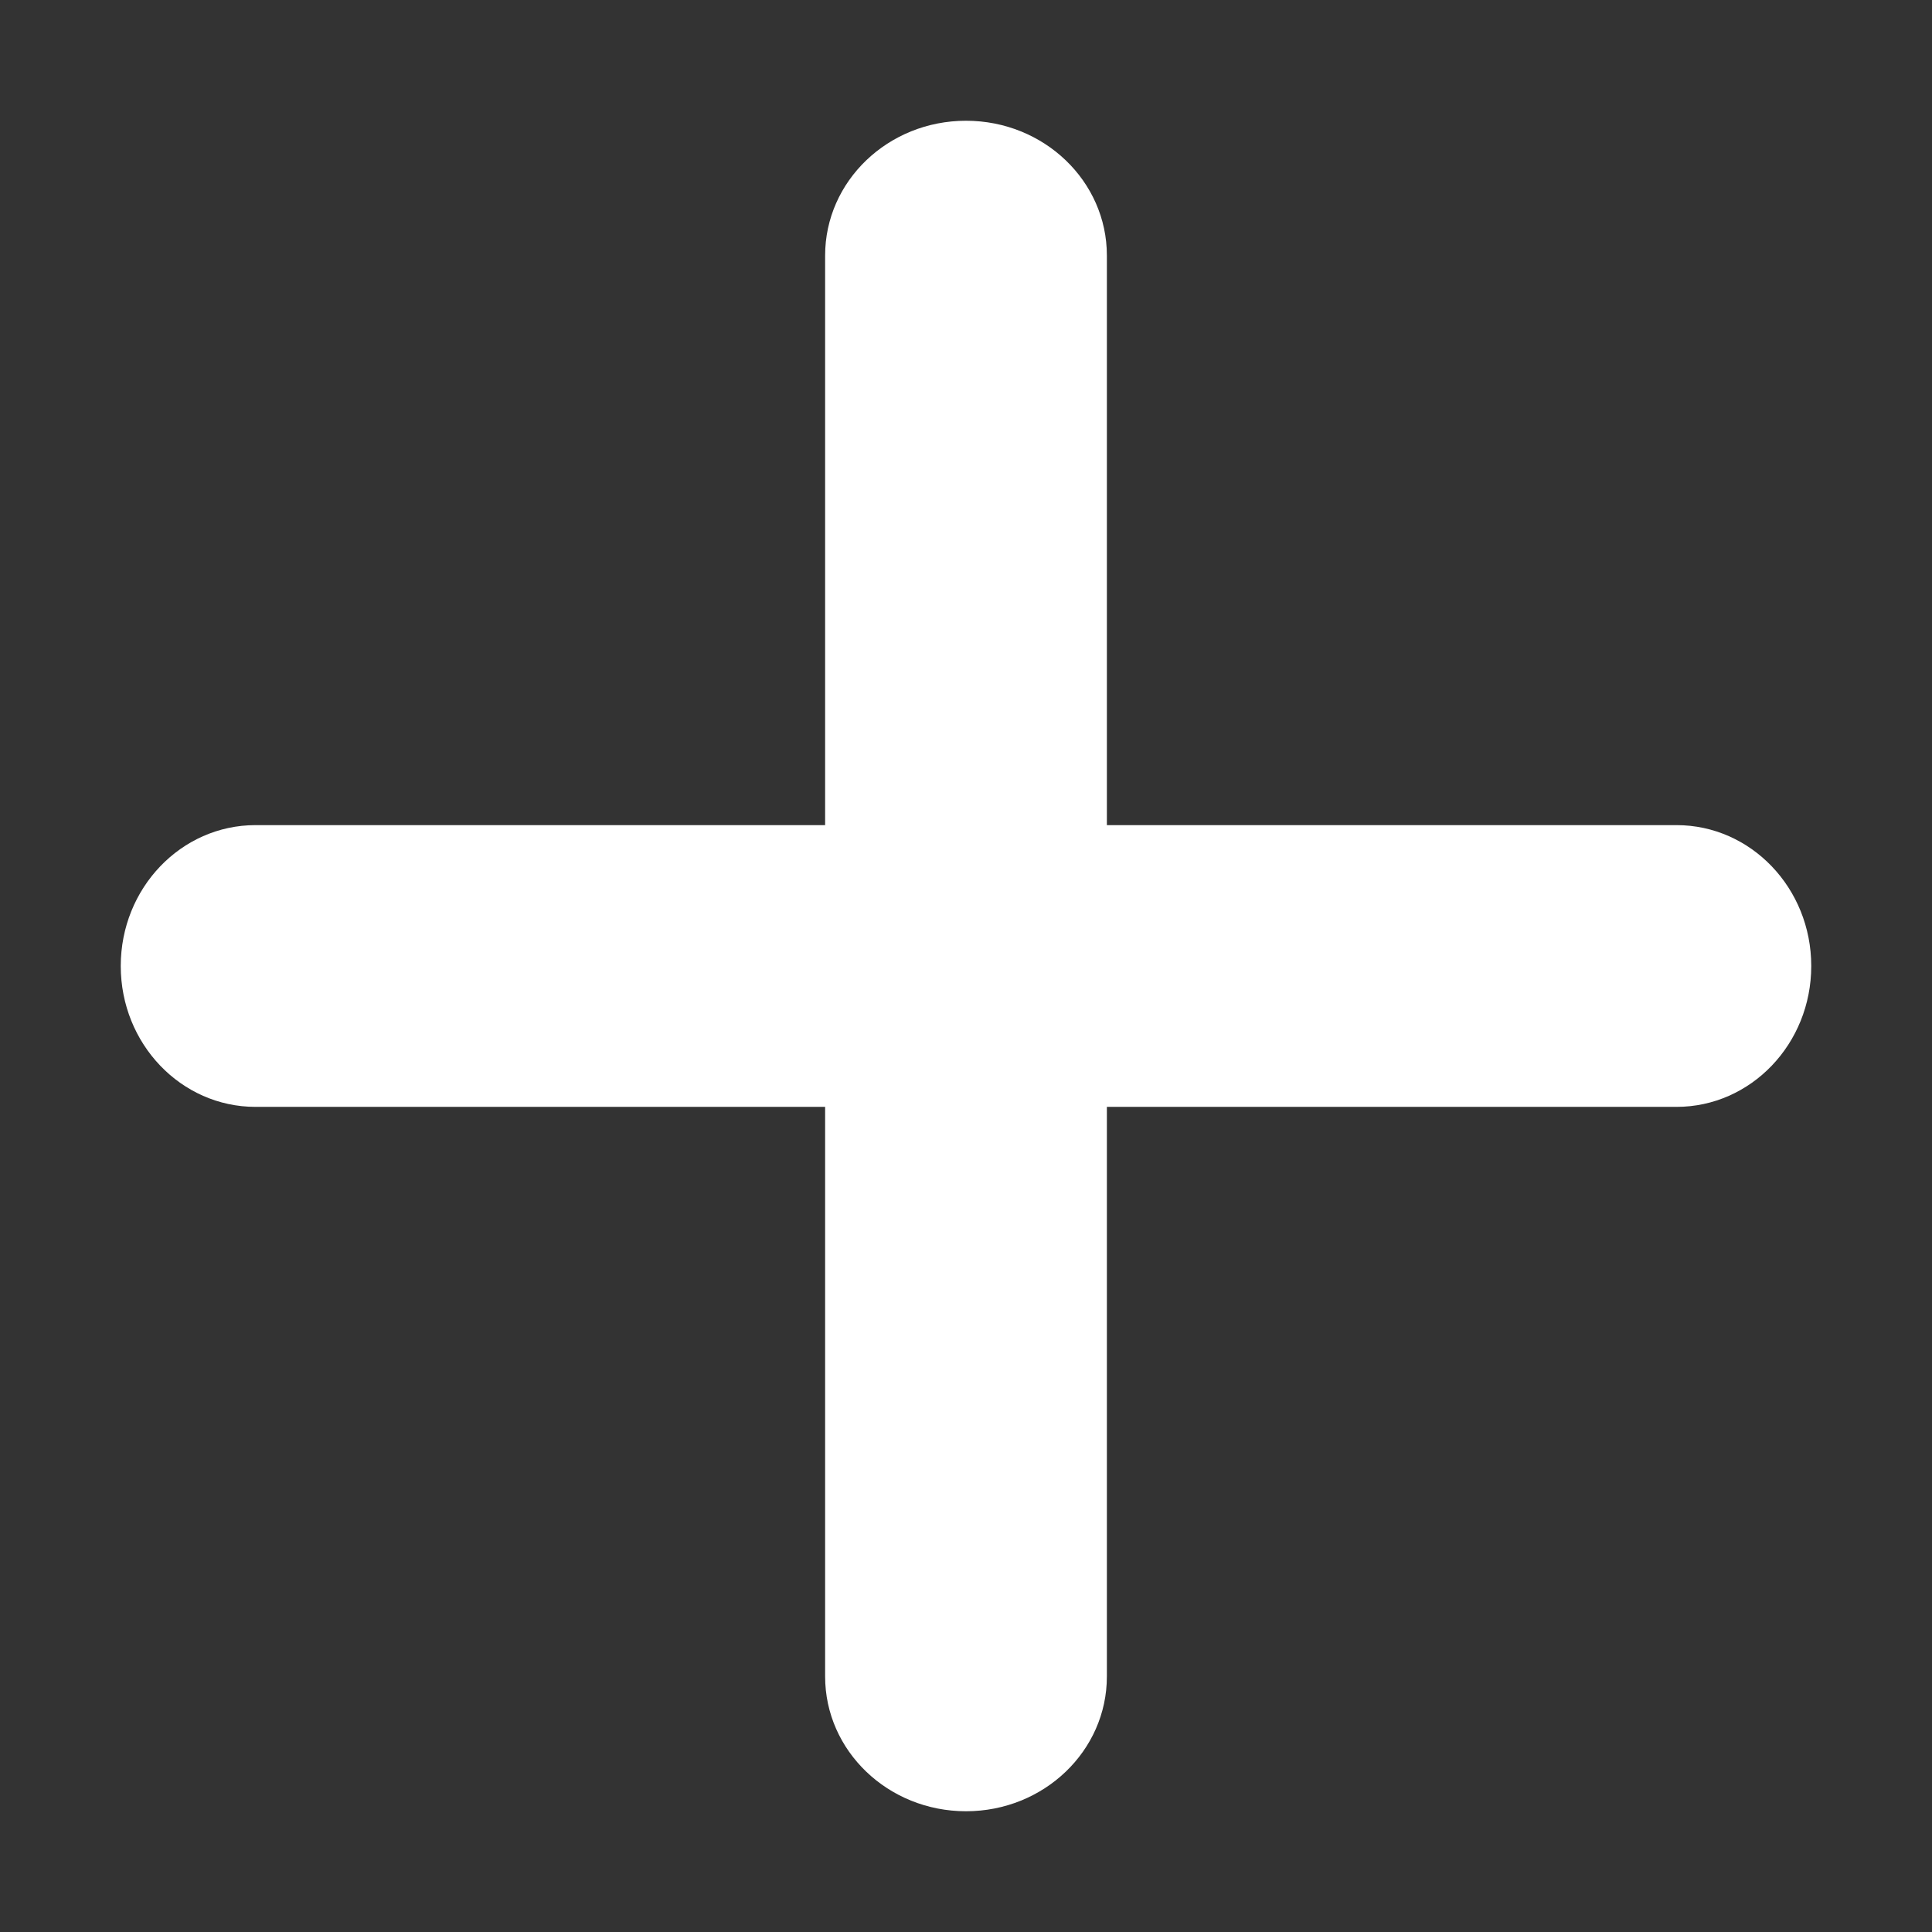 <svg width="12" height="12" viewBox="0 0 12 12" fill="none" xmlns="http://www.w3.org/2000/svg">
<rect x="0" y="0" width="12" height="12" fill="#333333" stroke="none"/>
<path d="M10.413 5.125H6.875V1.587C6.875 1.125 6.484 0.75 6 0.75C5.516 0.75 5.125 1.125 5.125 1.587V5.125H1.587C1.125 5.125 0.75 5.516 0.75 6C0.75 6.484 1.125 6.875 1.587 6.875H5.125V10.413C5.125 10.875 5.516 11.25 6 11.25C6.484 11.25 6.875 10.875 6.875 10.413V6.875H10.413C10.875 6.875 11.25 6.484 11.25 6C11.25 5.516 10.875 5.125 10.413 5.125Z" fill="white"/>
</svg>
